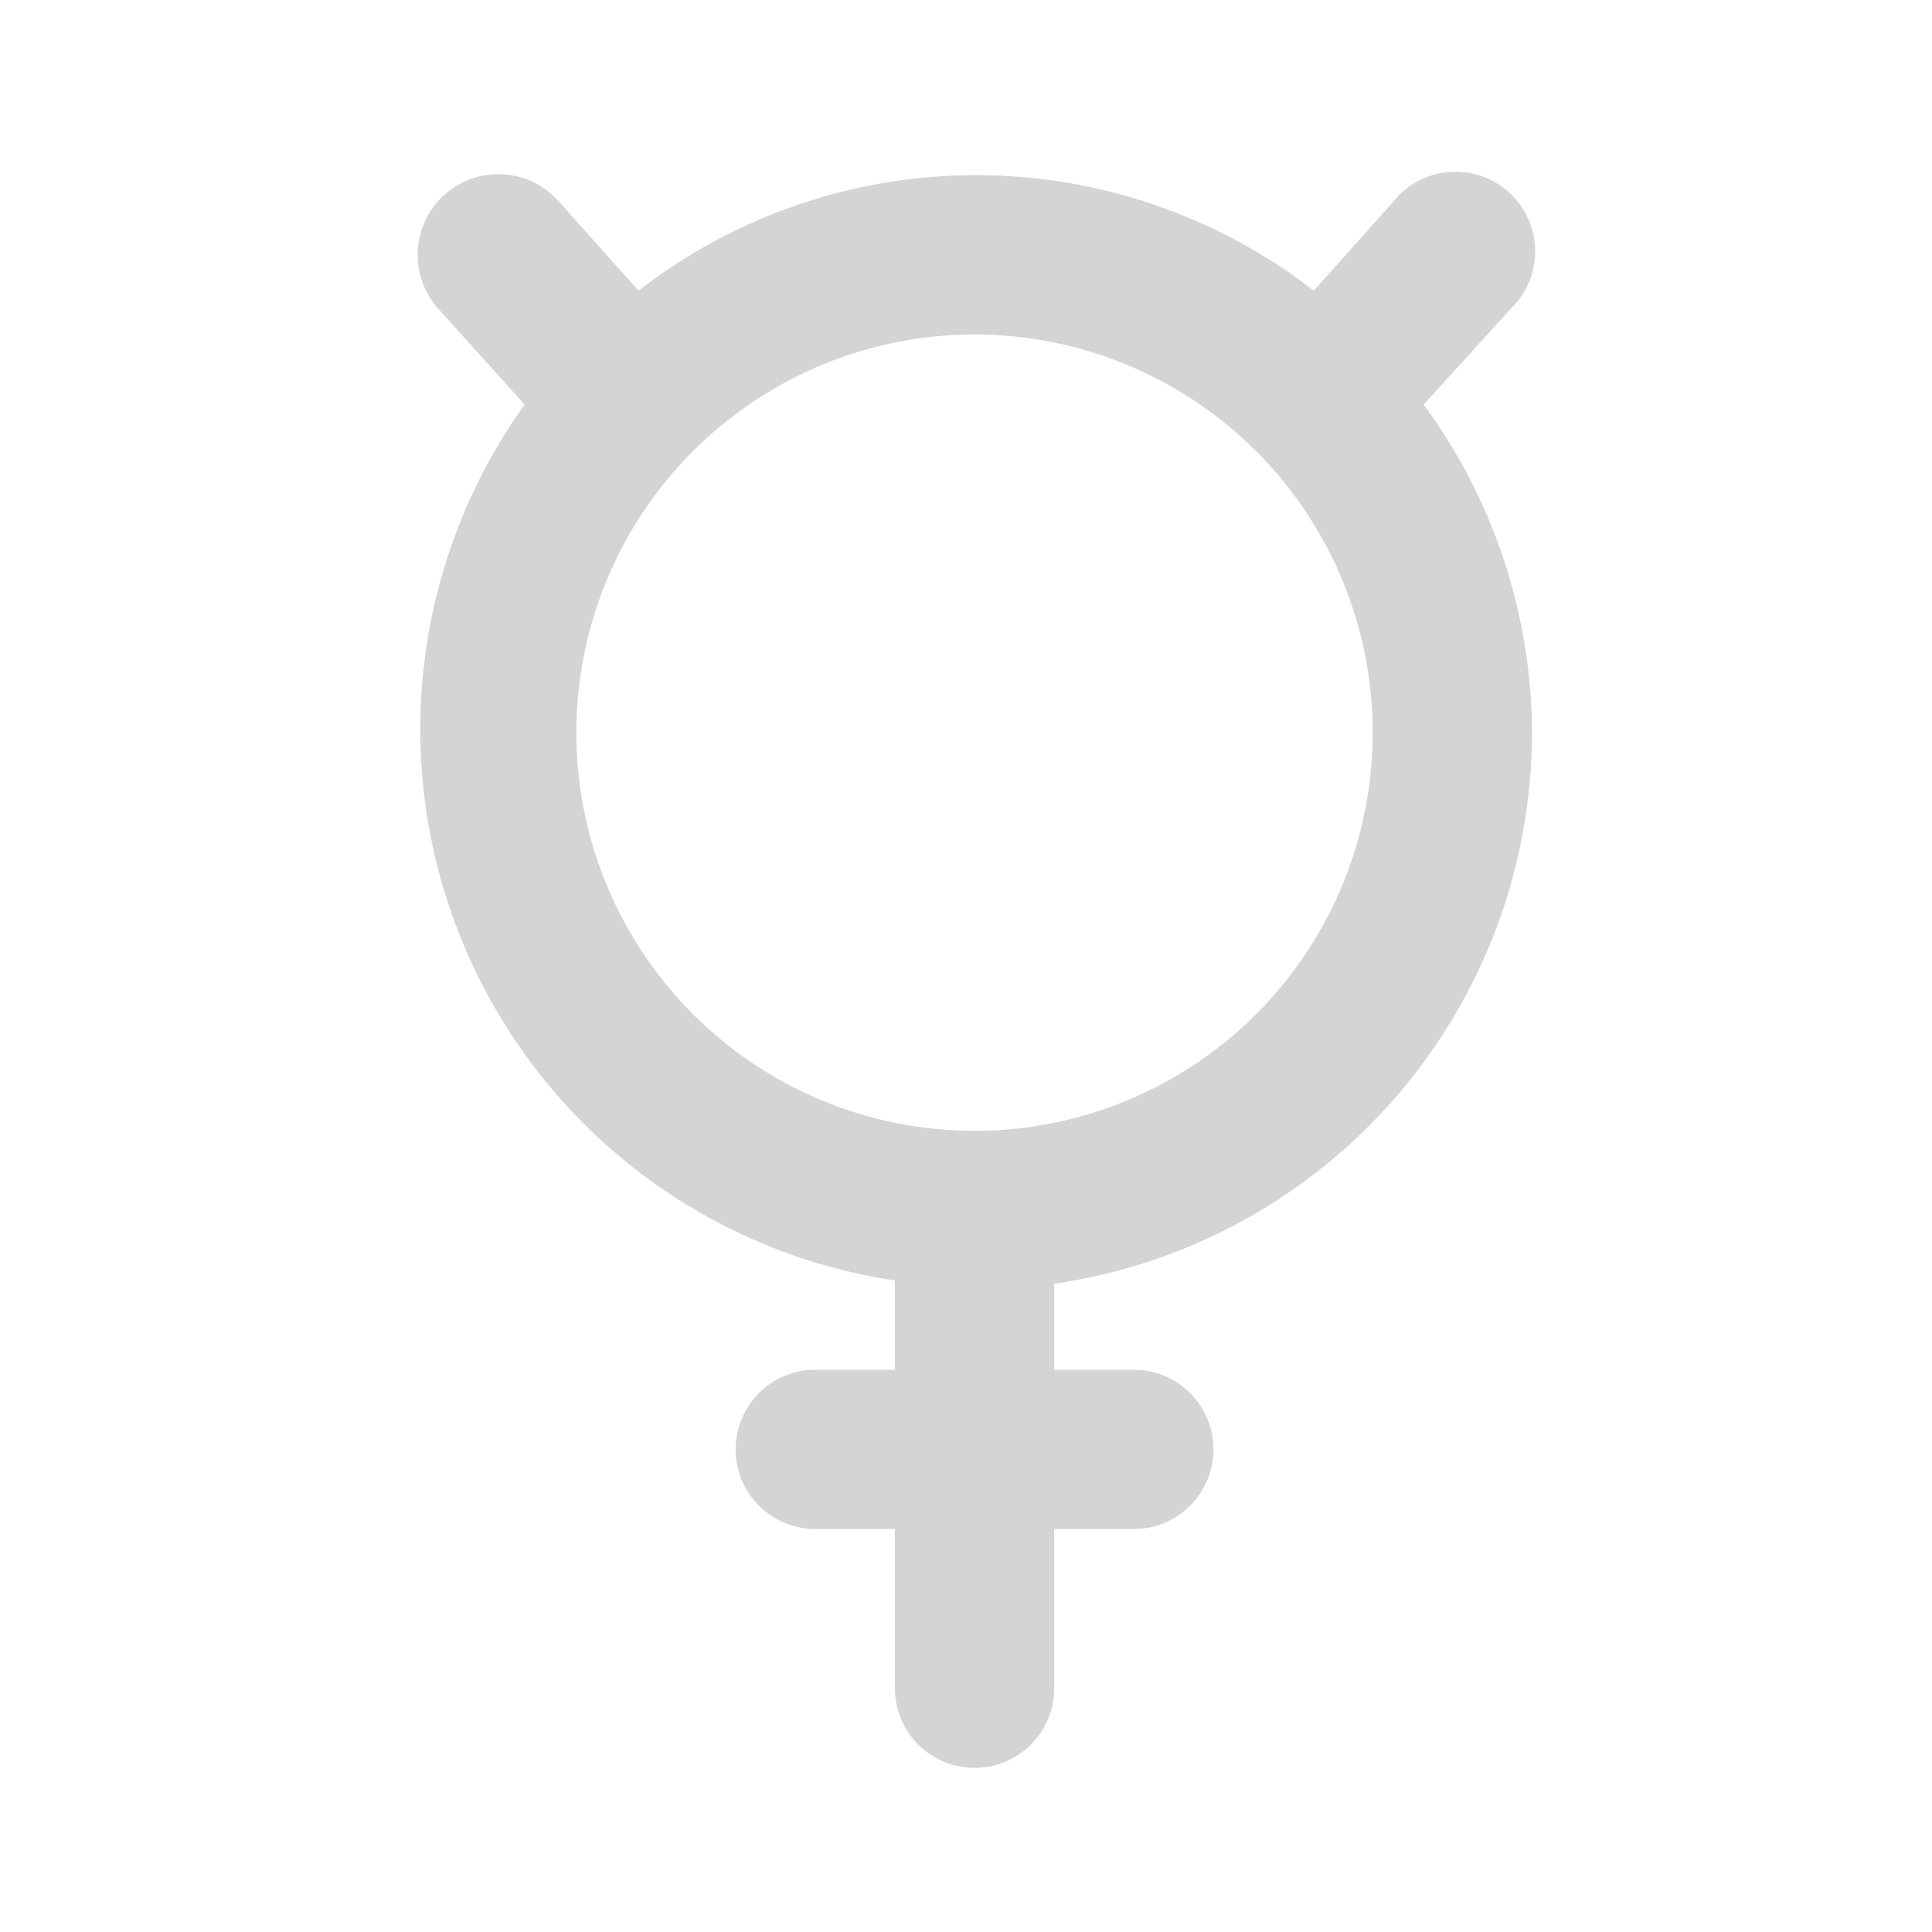 <svg width="50" height="50" viewBox="0 0 50 50" fill="none" xmlns="http://www.w3.org/2000/svg">
<path d="M39.648 18.961C39.636 15.905 38.655 12.932 36.845 10.47L39.112 7.976C39.312 7.78 39.471 7.544 39.577 7.284C39.683 7.024 39.735 6.745 39.729 6.464C39.723 6.183 39.66 5.906 39.544 5.651C39.428 5.395 39.26 5.166 39.052 4.977C38.843 4.789 38.599 4.645 38.333 4.554C38.067 4.464 37.785 4.428 37.505 4.451C37.225 4.473 36.953 4.552 36.705 4.684C36.456 4.815 36.237 4.996 36.062 5.215L34.001 7.523C31.5 5.584 28.426 4.532 25.262 4.532C22.098 4.532 19.024 5.584 16.524 7.523L14.463 5.215C14.097 4.799 13.581 4.546 13.028 4.512C12.475 4.477 11.931 4.663 11.516 5.029C11.1 5.395 10.848 5.912 10.813 6.464C10.778 7.017 10.964 7.561 11.33 7.976L13.577 10.47C12.138 12.478 11.239 14.822 10.965 17.277C10.692 19.732 11.053 22.216 12.015 24.491C12.977 26.766 14.507 28.756 16.458 30.271C18.41 31.785 20.717 32.773 23.16 33.14V35.449H21.099C20.553 35.449 20.028 35.666 19.642 36.052C19.255 36.439 19.038 36.963 19.038 37.51C19.038 38.056 19.255 38.58 19.642 38.967C20.028 39.353 20.553 39.571 21.099 39.571H23.16V43.692C23.16 44.239 23.377 44.763 23.764 45.15C24.15 45.536 24.674 45.753 25.221 45.753C25.768 45.753 26.292 45.536 26.678 45.15C27.065 44.763 27.282 44.239 27.282 43.692V39.571H29.343C29.89 39.571 30.414 39.353 30.8 38.967C31.187 38.58 31.404 38.056 31.404 37.51C31.404 36.963 31.187 36.439 30.8 36.052C30.414 35.666 29.89 35.449 29.343 35.449H27.282V33.223C30.713 32.728 33.85 31.014 36.121 28.395C38.392 25.776 39.644 22.427 39.648 18.961ZM14.916 18.961C14.916 16.923 15.521 14.931 16.653 13.236C17.785 11.542 19.395 10.221 21.278 9.441C23.161 8.661 25.233 8.457 27.231 8.854C29.23 9.252 31.066 10.233 32.508 11.675C33.949 13.116 34.93 14.952 35.328 16.951C35.725 18.95 35.521 21.022 34.741 22.905C33.961 24.788 32.641 26.397 30.946 27.529C29.251 28.661 27.259 29.266 25.221 29.266C22.488 29.266 19.867 28.18 17.935 26.248C16.002 24.315 14.916 21.694 14.916 18.961Z" fill="#D3D4D3"/>
</svg>

